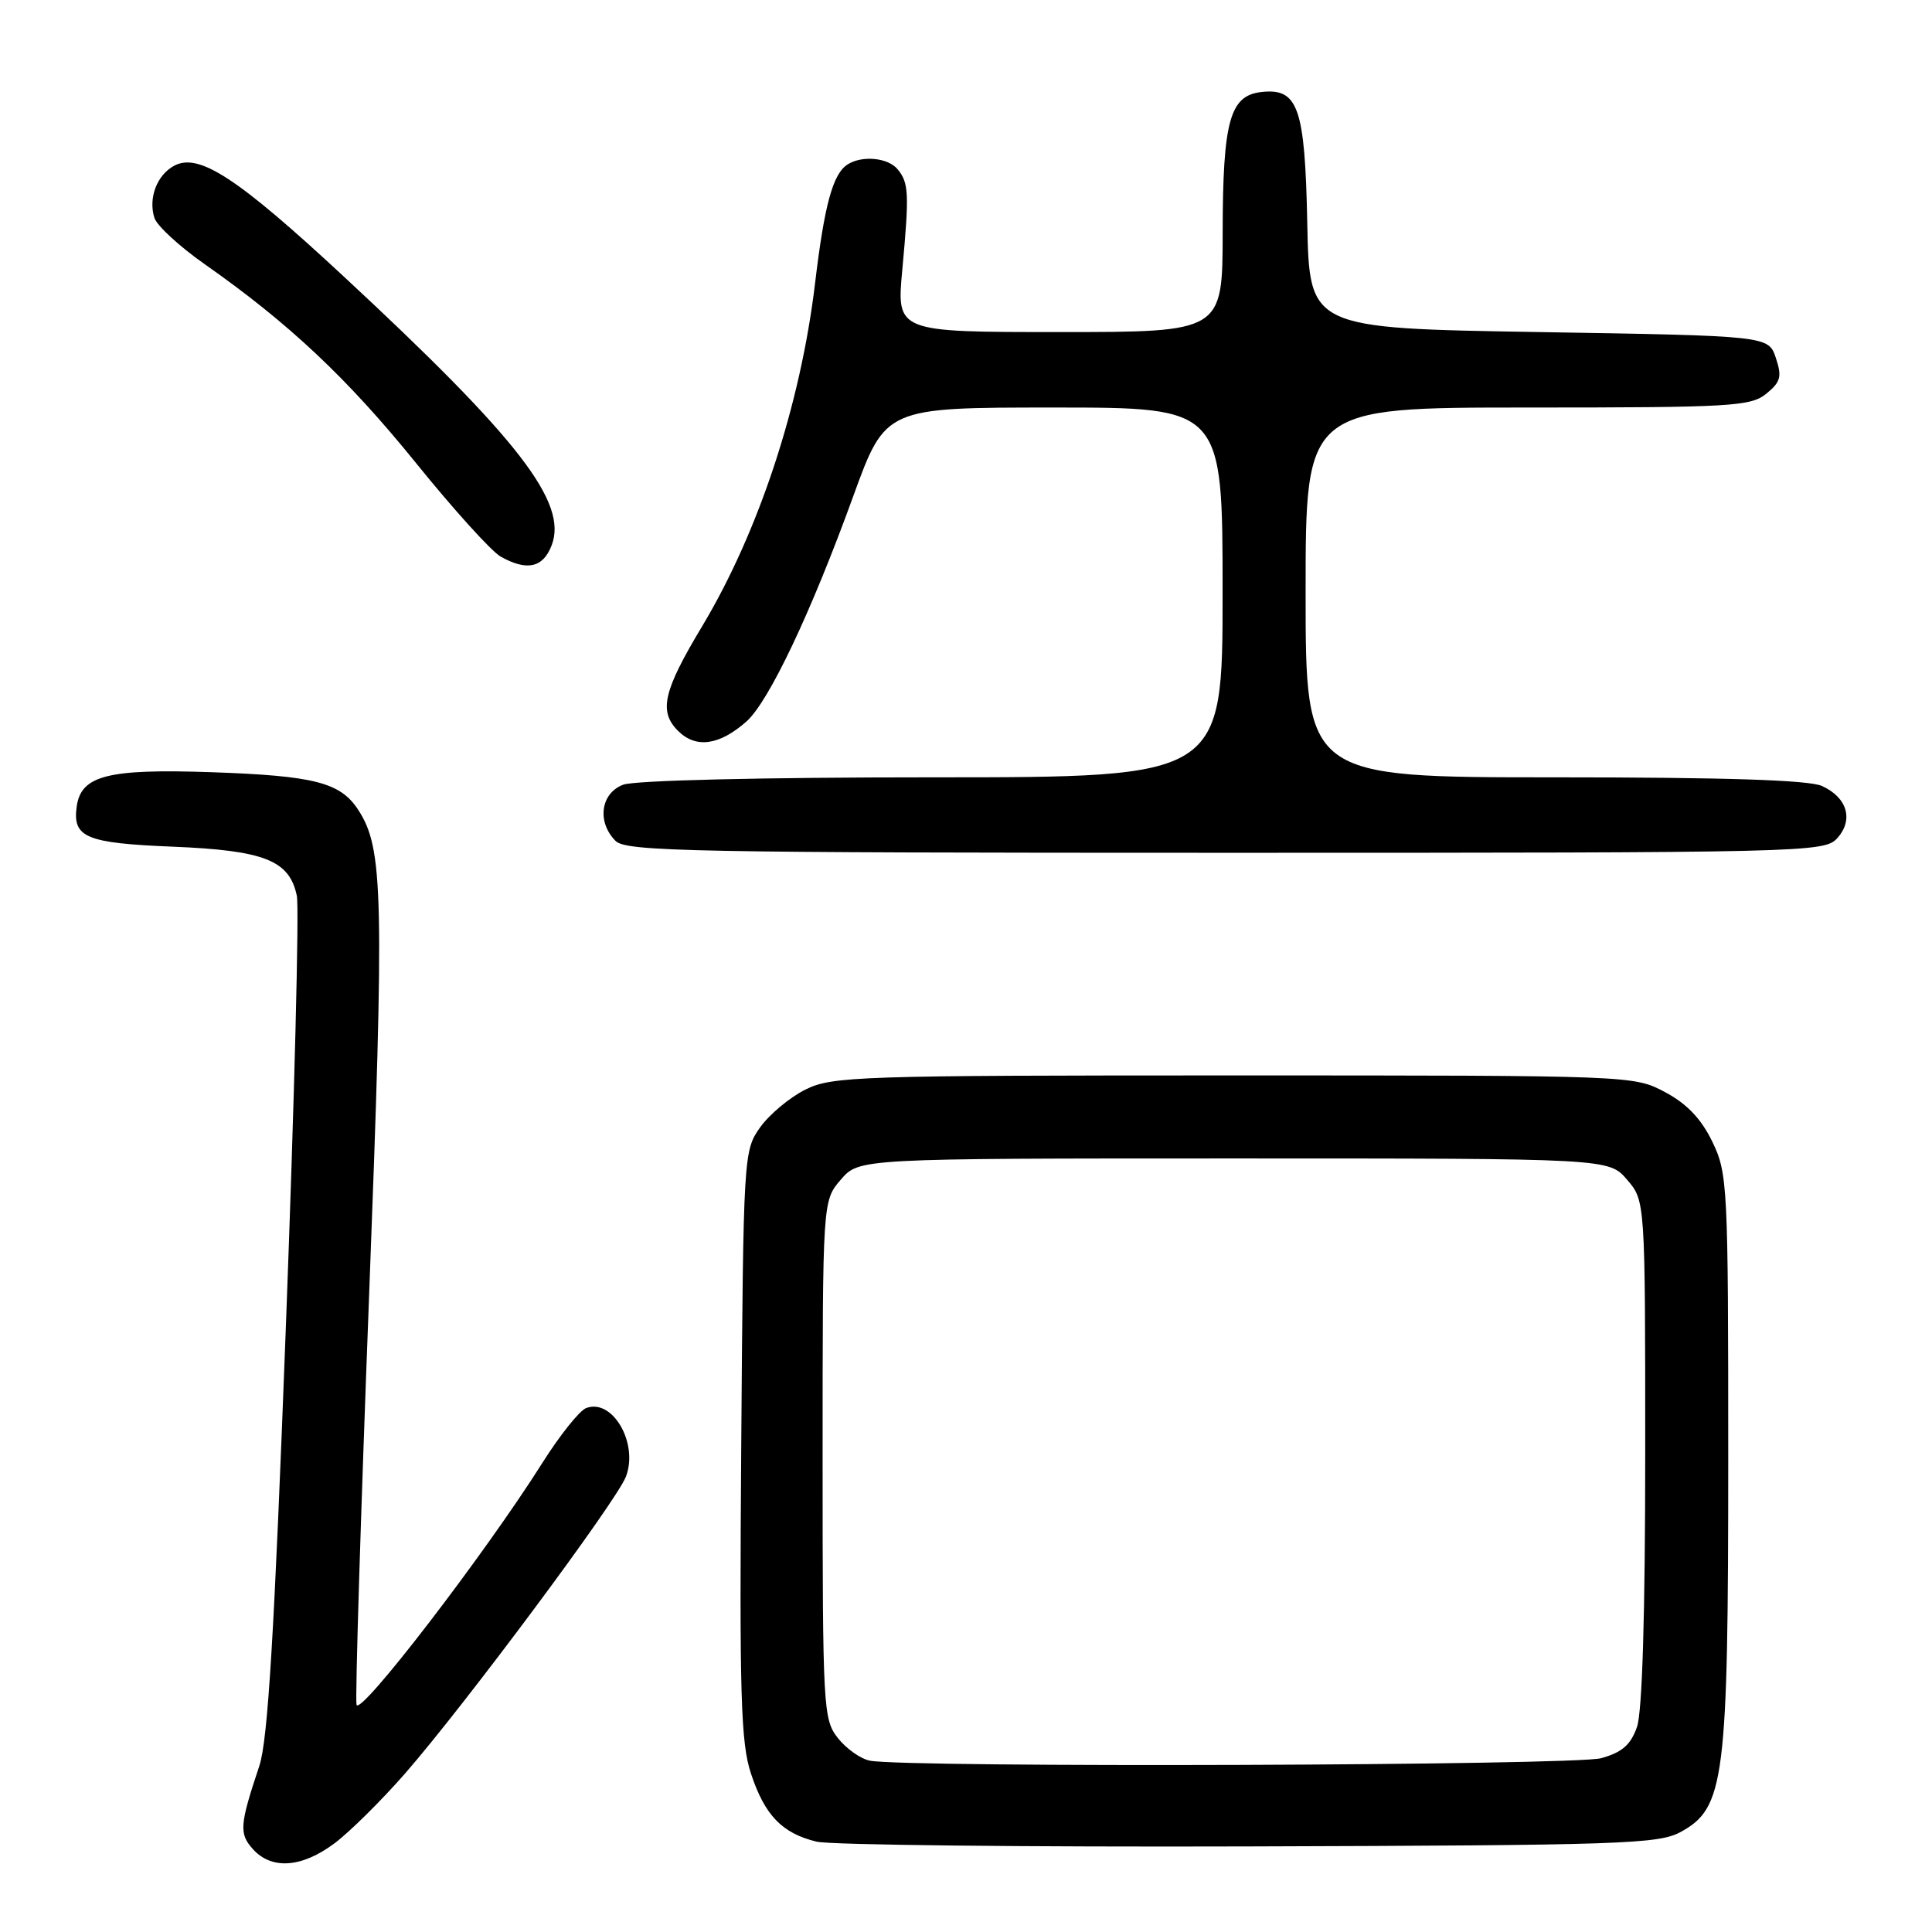 <?xml version="1.0" encoding="UTF-8" standalone="no"?>
<!DOCTYPE svg PUBLIC "-//W3C//DTD SVG 1.1//EN" "http://www.w3.org/Graphics/SVG/1.1/DTD/svg11.dtd" >
<svg xmlns="http://www.w3.org/2000/svg" xmlns:xlink="http://www.w3.org/1999/xlink" version="1.1" viewBox="0 0 256 256">
 <g >
 <path fill="currentColor"
d=" M 44.32 244.25 C 46.34 242.74 50.55 238.57 53.67 235.00 C 61.58 225.94 81.72 198.87 82.94 195.66 C 84.63 191.22 81.15 185.24 77.66 186.58 C 76.78 186.92 74.17 190.19 71.86 193.85 C 64.21 205.97 47.60 227.59 47.24 225.88 C 47.05 224.98 47.80 200.68 48.90 171.88 C 50.94 118.37 50.81 112.40 47.44 107.27 C 45.08 103.67 41.61 102.79 28.00 102.32 C 14.30 101.85 10.76 102.75 10.17 106.83 C 9.58 110.97 11.35 111.72 22.92 112.19 C 35.05 112.69 38.35 114.00 39.33 118.69 C 39.66 120.24 39.01 145.80 37.89 175.50 C 36.35 216.45 35.50 230.59 34.36 234.00 C 31.74 241.86 31.66 242.96 33.53 245.04 C 36.01 247.77 39.99 247.49 44.32 244.25 Z  M 222.71 242.74 C 228.53 239.56 229.00 235.84 229.00 193.13 C 229.00 157.05 228.92 155.47 226.89 151.28 C 225.43 148.26 223.52 146.25 220.64 144.72 C 216.51 142.51 216.31 142.50 163.50 142.50 C 113.70 142.50 110.27 142.61 106.73 144.37 C 104.66 145.40 101.96 147.65 100.73 149.37 C 98.53 152.46 98.50 152.99 98.22 191.39 C 97.97 224.64 98.16 230.97 99.51 235.02 C 101.34 240.55 103.64 242.93 108.21 244.03 C 110.02 244.47 135.80 244.75 165.50 244.66 C 214.93 244.51 219.77 244.35 222.71 242.74 Z  M 243.44 111.07 C 245.64 108.64 244.78 105.68 241.43 104.15 C 239.69 103.36 228.69 103.00 205.95 103.00 C 173.00 103.00 173.00 103.00 173.00 78.50 C 173.00 54.00 173.00 54.00 202.39 54.00 C 229.34 54.00 231.97 53.85 234.03 52.18 C 235.95 50.62 236.14 49.92 235.31 47.43 C 234.33 44.50 234.33 44.50 203.92 44.00 C 173.50 43.50 173.50 43.50 173.22 29.55 C 172.91 14.18 172.01 11.62 167.08 12.20 C 162.96 12.69 162.03 16.08 162.01 30.75 C 162.00 44.00 162.00 44.00 140.40 44.00 C 118.79 44.00 118.79 44.00 119.56 35.75 C 120.49 25.64 120.43 24.22 118.93 22.42 C 117.66 20.89 114.24 20.56 112.31 21.79 C 110.36 23.03 109.24 27.13 108.00 37.54 C 106.07 53.68 100.53 70.49 93.04 82.98 C 87.88 91.57 87.26 94.26 89.84 96.84 C 92.20 99.20 95.30 98.78 98.90 95.61 C 101.86 92.99 107.46 81.20 113.06 65.75 C 117.33 54.00 117.33 54.00 139.66 54.00 C 162.00 54.00 162.00 54.00 162.00 78.50 C 162.00 103.00 162.00 103.00 123.57 103.00 C 101.01 103.00 84.07 103.40 82.57 103.98 C 79.58 105.11 79.07 108.93 81.57 111.43 C 82.97 112.83 91.68 113.00 162.42 113.00 C 239.44 113.00 241.74 112.95 243.44 111.07 Z  M 73.10 72.25 C 75.26 66.59 68.76 58.18 45.51 36.60 C 31.43 23.53 26.35 20.21 23.08 21.96 C 20.79 23.19 19.63 26.25 20.46 28.87 C 20.79 29.91 23.79 32.67 27.13 35.01 C 38.30 42.85 46.03 50.12 55.12 61.35 C 60.07 67.48 65.12 73.06 66.32 73.74 C 69.81 75.71 71.96 75.24 73.10 72.25 Z  M 115.27 233.30 C 114.04 233.06 112.13 231.71 111.02 230.30 C 109.08 227.84 109.00 226.33 109.00 193.42 C 109.00 159.11 109.00 159.11 111.41 156.31 C 113.83 153.50 113.83 153.50 163.50 153.50 C 213.17 153.50 213.17 153.50 215.59 156.31 C 218.00 159.11 218.00 159.11 218.00 192.41 C 218.00 213.86 217.61 226.81 216.91 228.83 C 216.08 231.20 214.94 232.20 212.16 232.97 C 208.63 233.95 120.20 234.25 115.27 233.30 Z "/>
</g>
</svg>